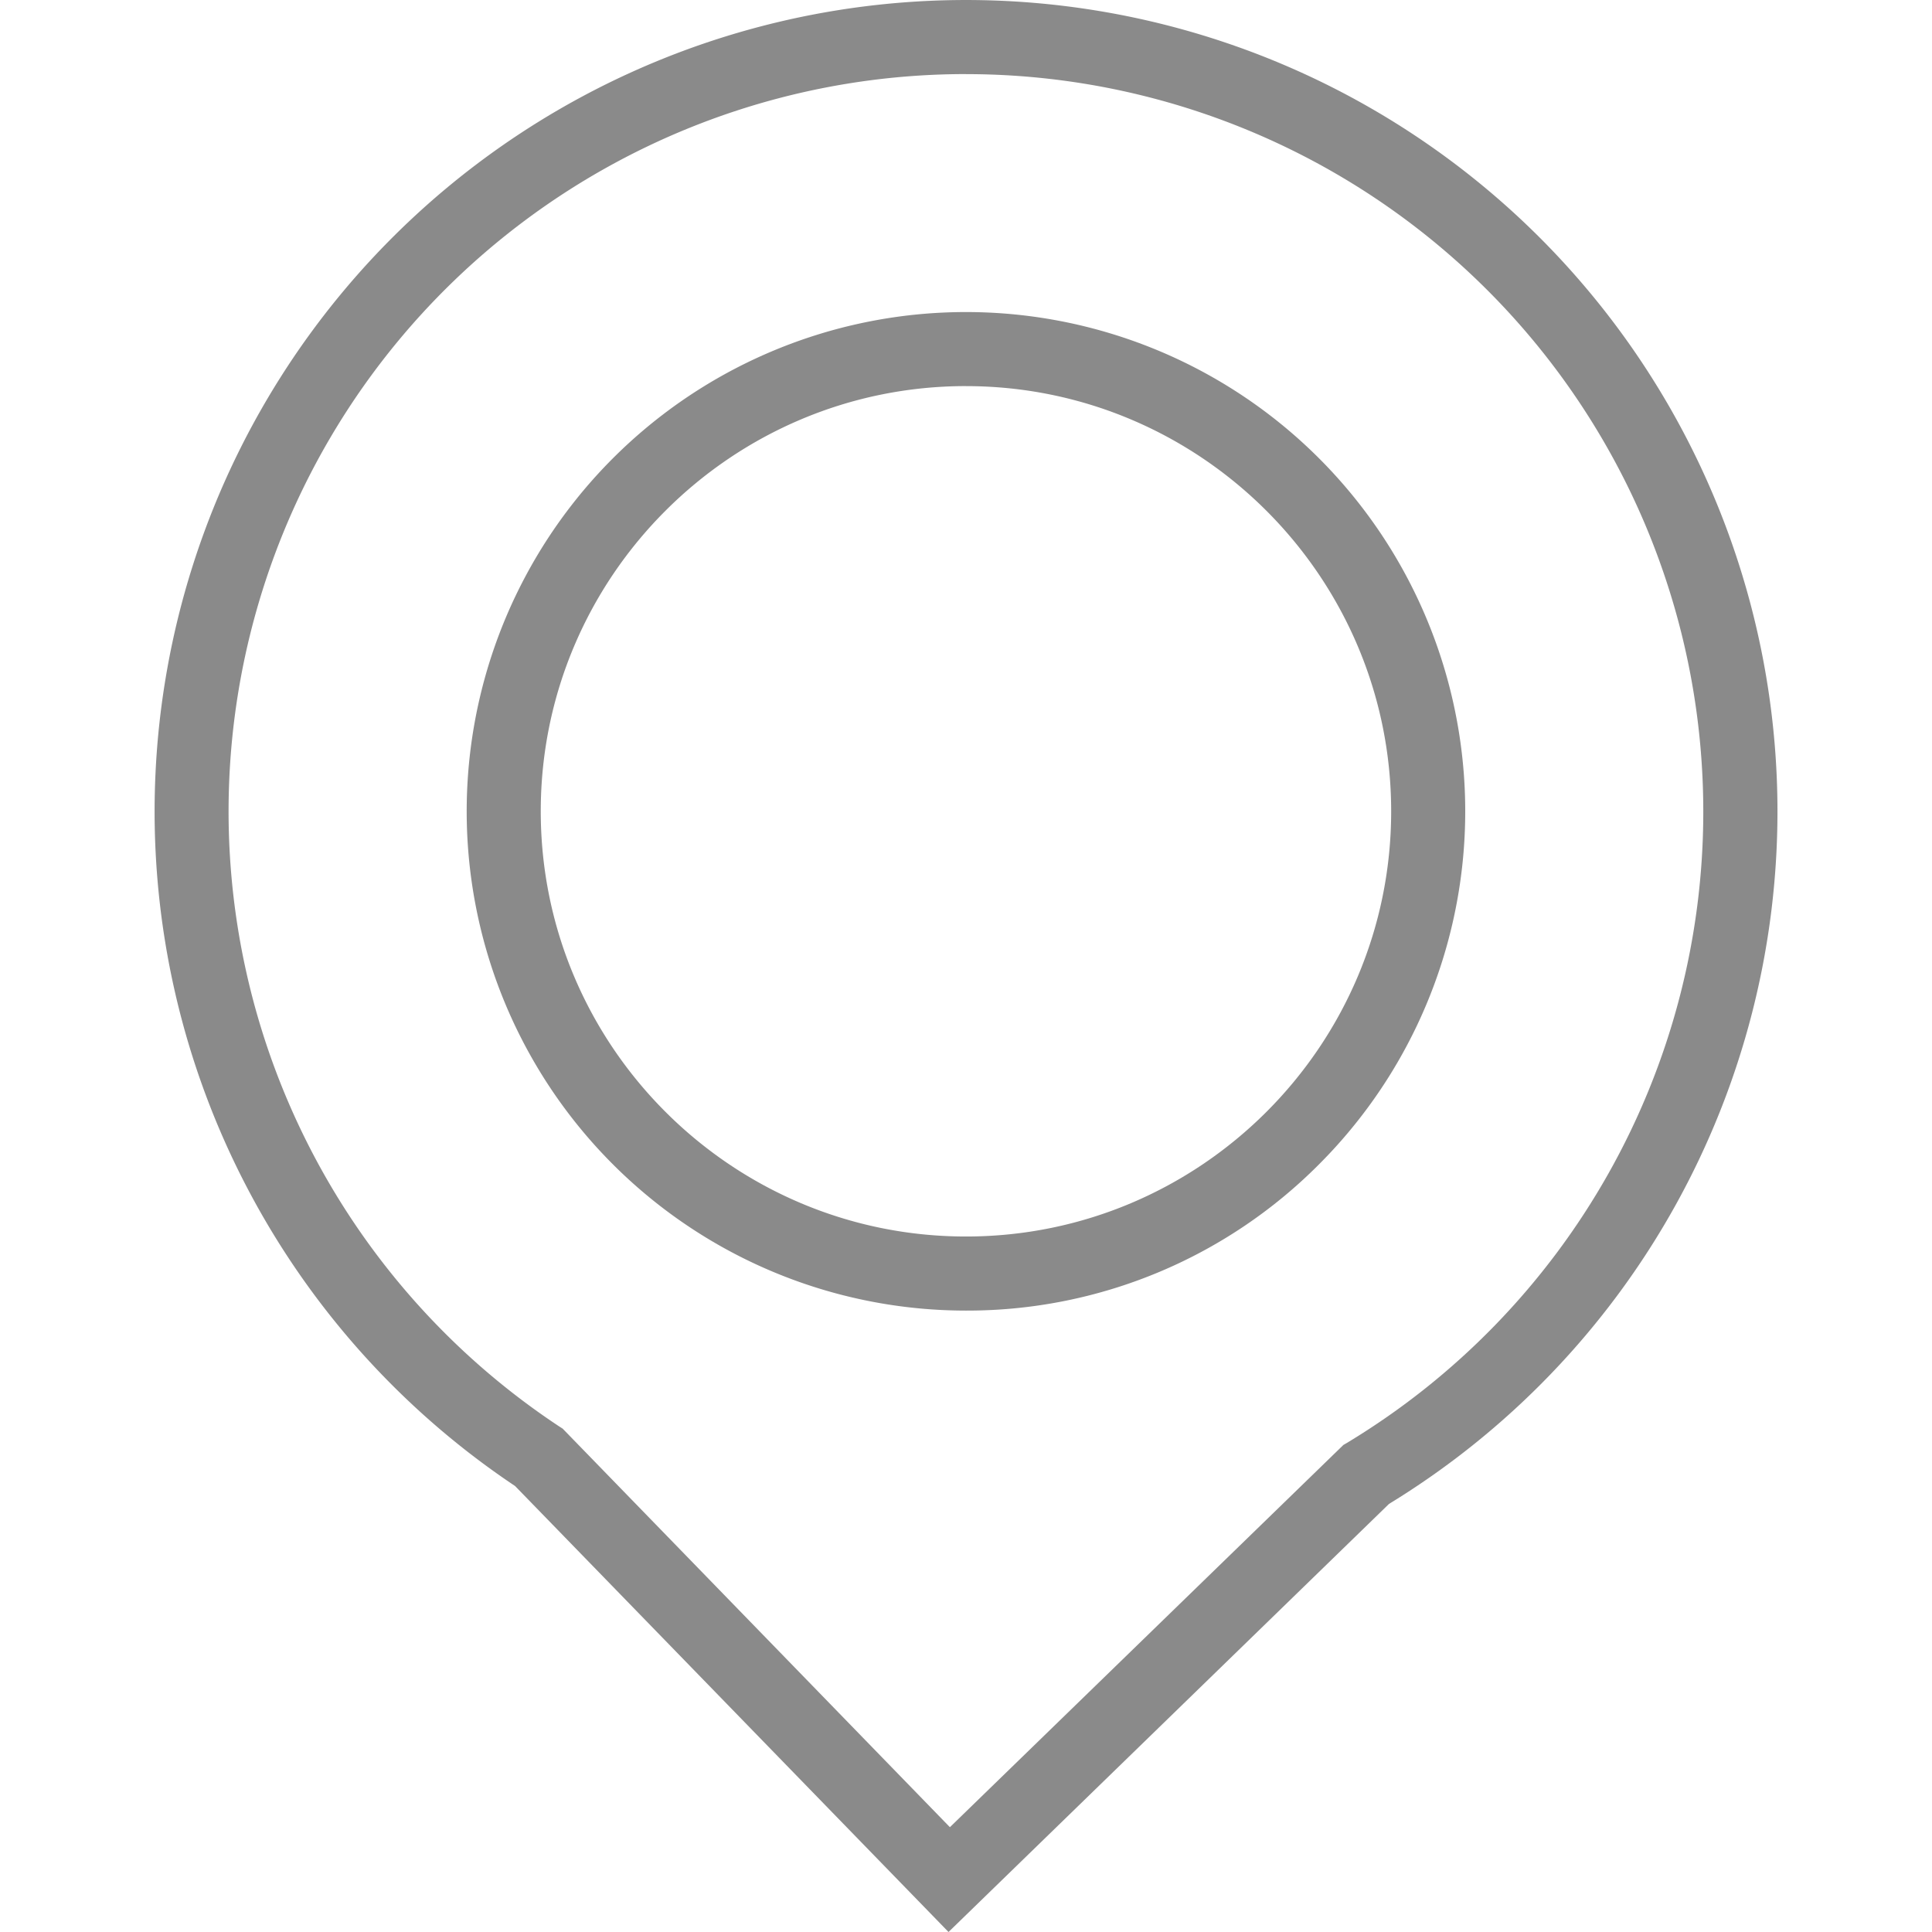 <?xml version="1.0" standalone="no"?><!DOCTYPE svg PUBLIC "-//W3C//DTD SVG 1.1//EN" "http://www.w3.org/Graphics/SVG/1.1/DTD/svg11.dtd"><svg t="1560788572623" class="icon" style="" viewBox="0 0 1024 1024" version="1.1" xmlns="http://www.w3.org/2000/svg" p-id="4331" xmlns:xlink="http://www.w3.org/1999/xlink" width="200" height="200"><defs><style type="text/css"></style></defs><path d="M502.737 1024L272.996 787.619a430.075 430.075 0 1 1 463.206 9.488z m9.23-984.734a390.798 390.798 0 0 0-215.509 716.815l1.761 1.122 205.246 211.247 208.555-202.588 1.918-1.122a390.574 390.574 0 0 0 188.838-334.63A390.821 390.821 0 0 0 511.956 39.288z" p-id="4332" fill="#8a8a8a"></path><path d="M511.979 694.641a264.622 264.622 0 1 1 187.122-77.511 262.895 262.895 0 0 1-187.122 77.511z m0-490.001c-124.269 0-225.367 101.098-225.367 225.367s101.098 225.367 225.367 225.367S737.346 554.277 737.346 430.008s-101.143-225.356-225.367-225.356z" p-id="4333" fill="#8a8a8a"></path></svg>